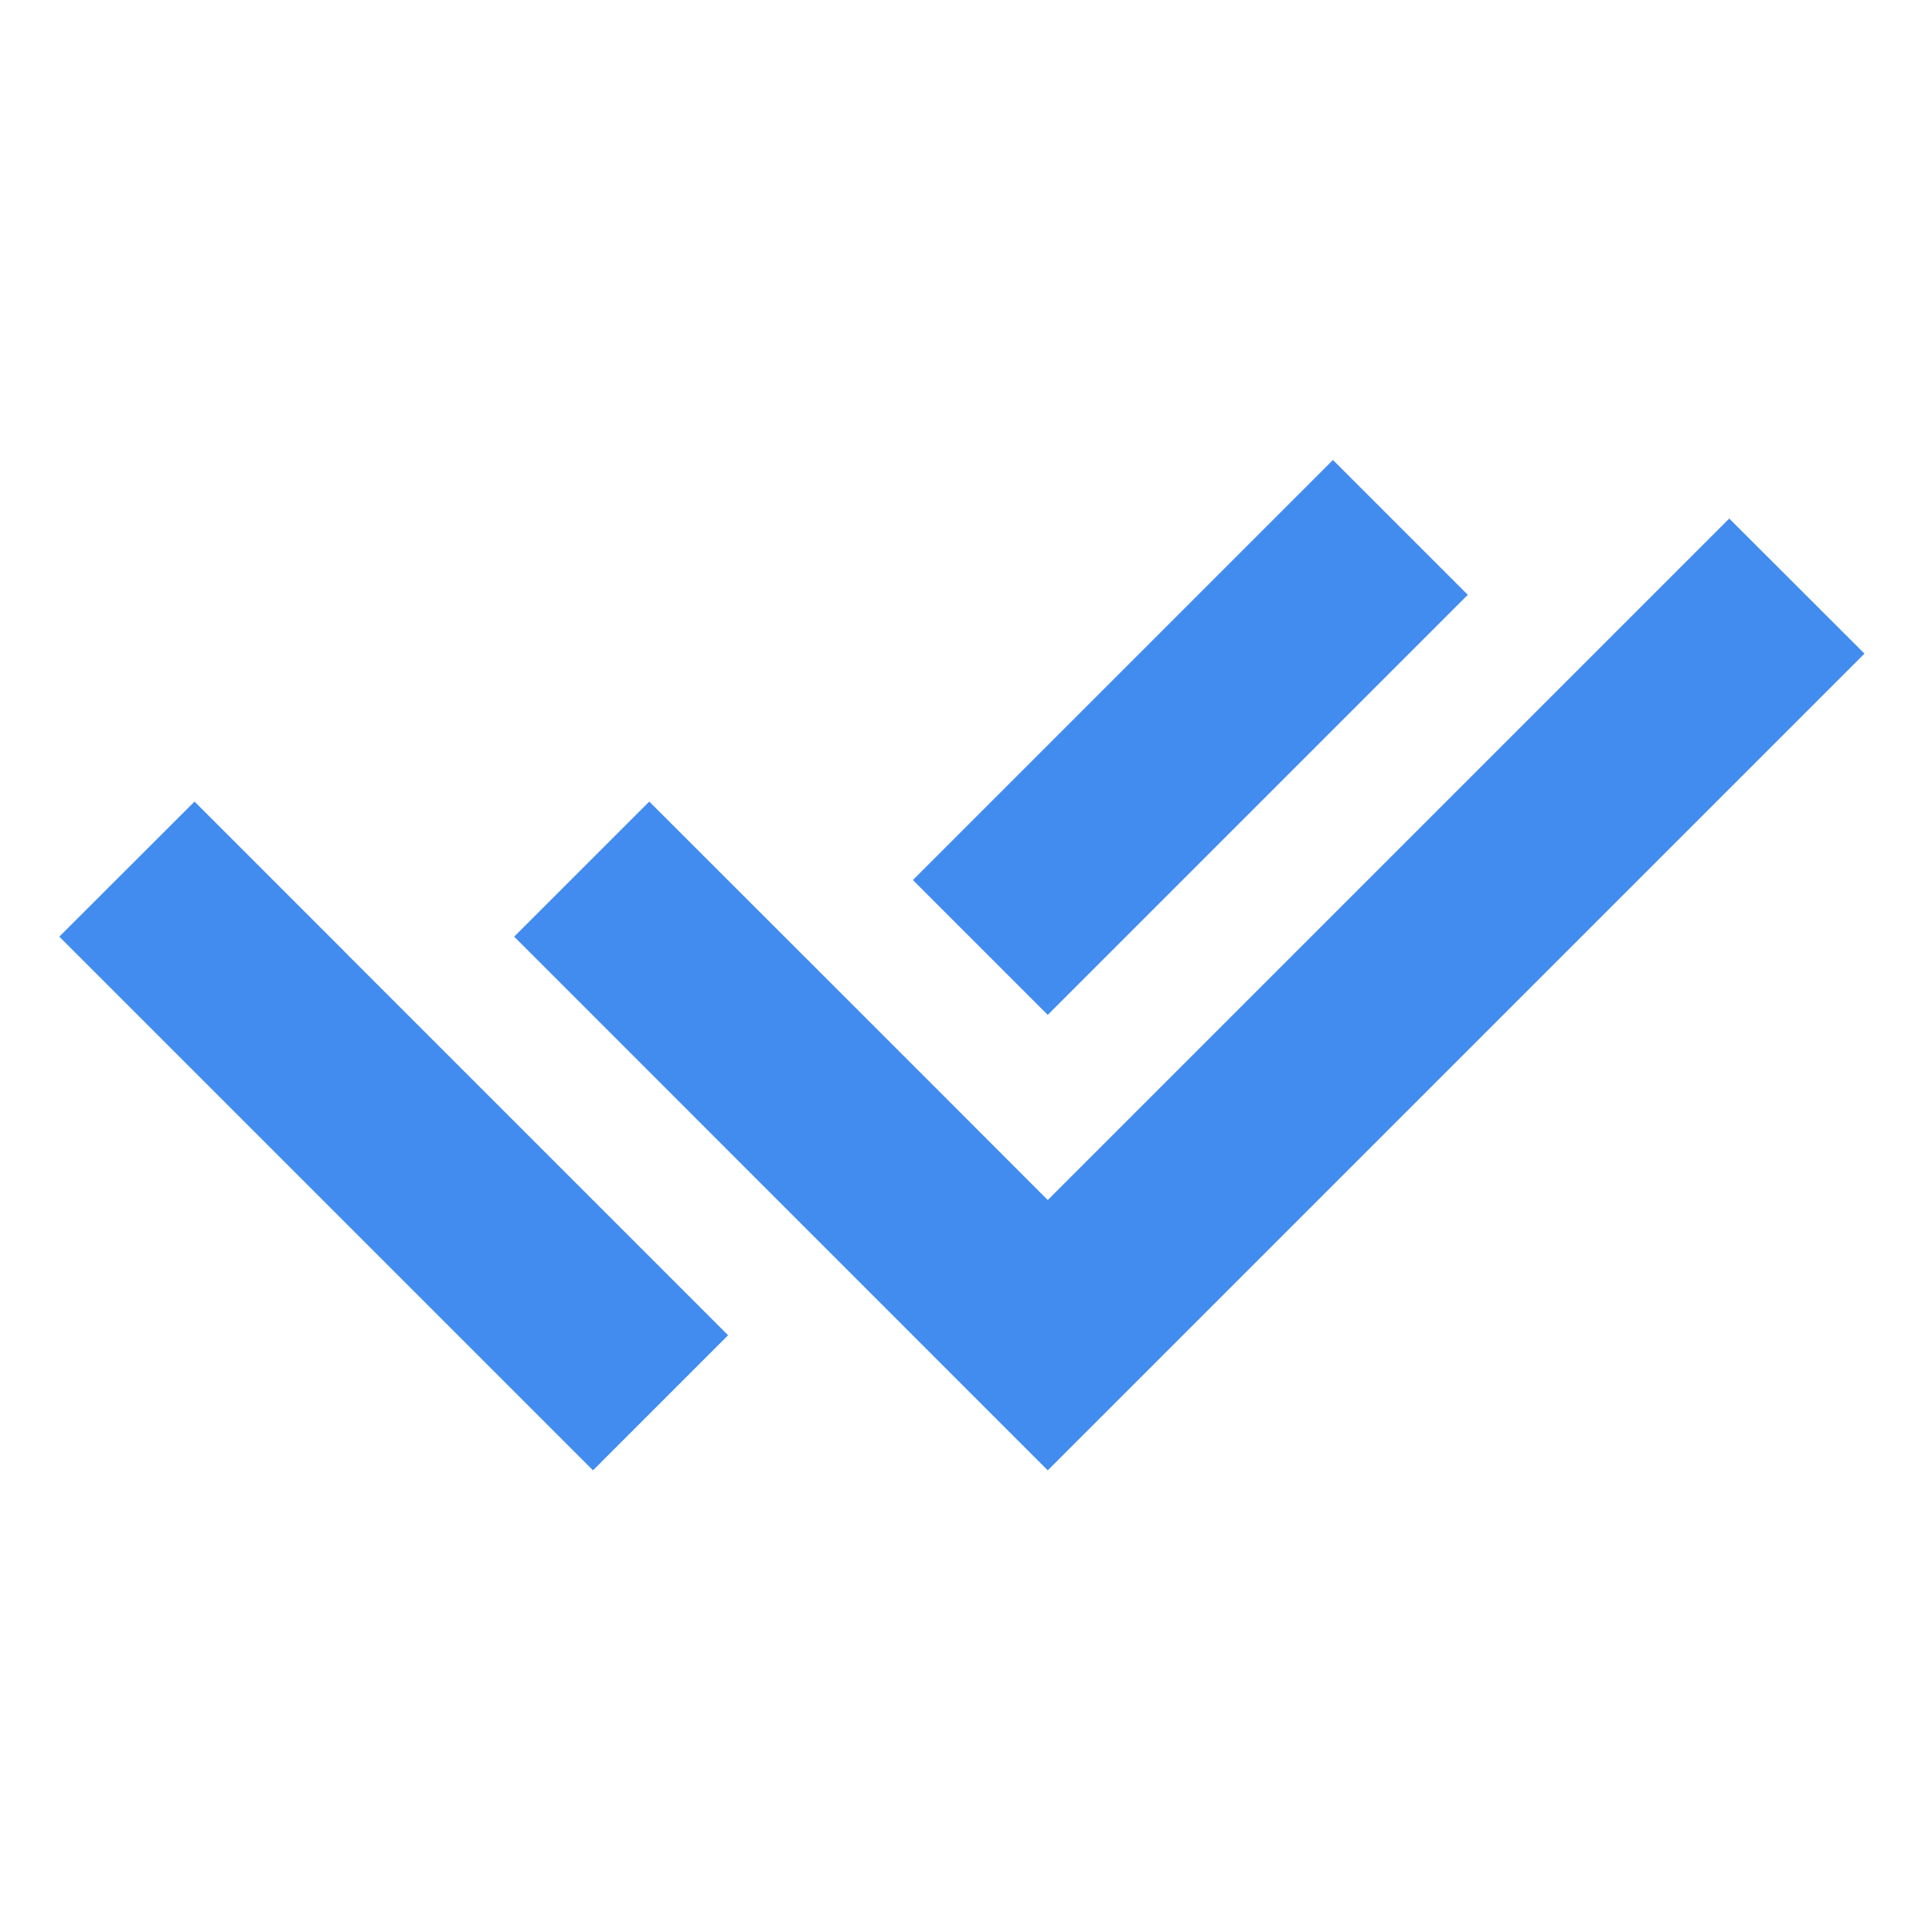 <svg width="16" height="16" viewBox="0 0 16 16" fill="none" xmlns="http://www.w3.org/2000/svg">
<g opacity="0.9">
<path d="M7.736 9.173L8.677 10.115L14.321 4.471L15.264 5.413L8.677 12L4.435 7.757L5.377 6.815L6.794 8.231L7.736 9.173V9.173ZM7.737 7.288L11.039 3.986L11.979 4.926L8.677 8.228L7.737 7.288ZM5.853 11.058L4.911 12L0.668 7.757L1.611 6.815L2.553 7.757L2.552 7.757L5.853 11.058Z" fill="#2F80ED" stroke="#2F80ED" stroke-width="0.25"/>
</g>
</svg>
